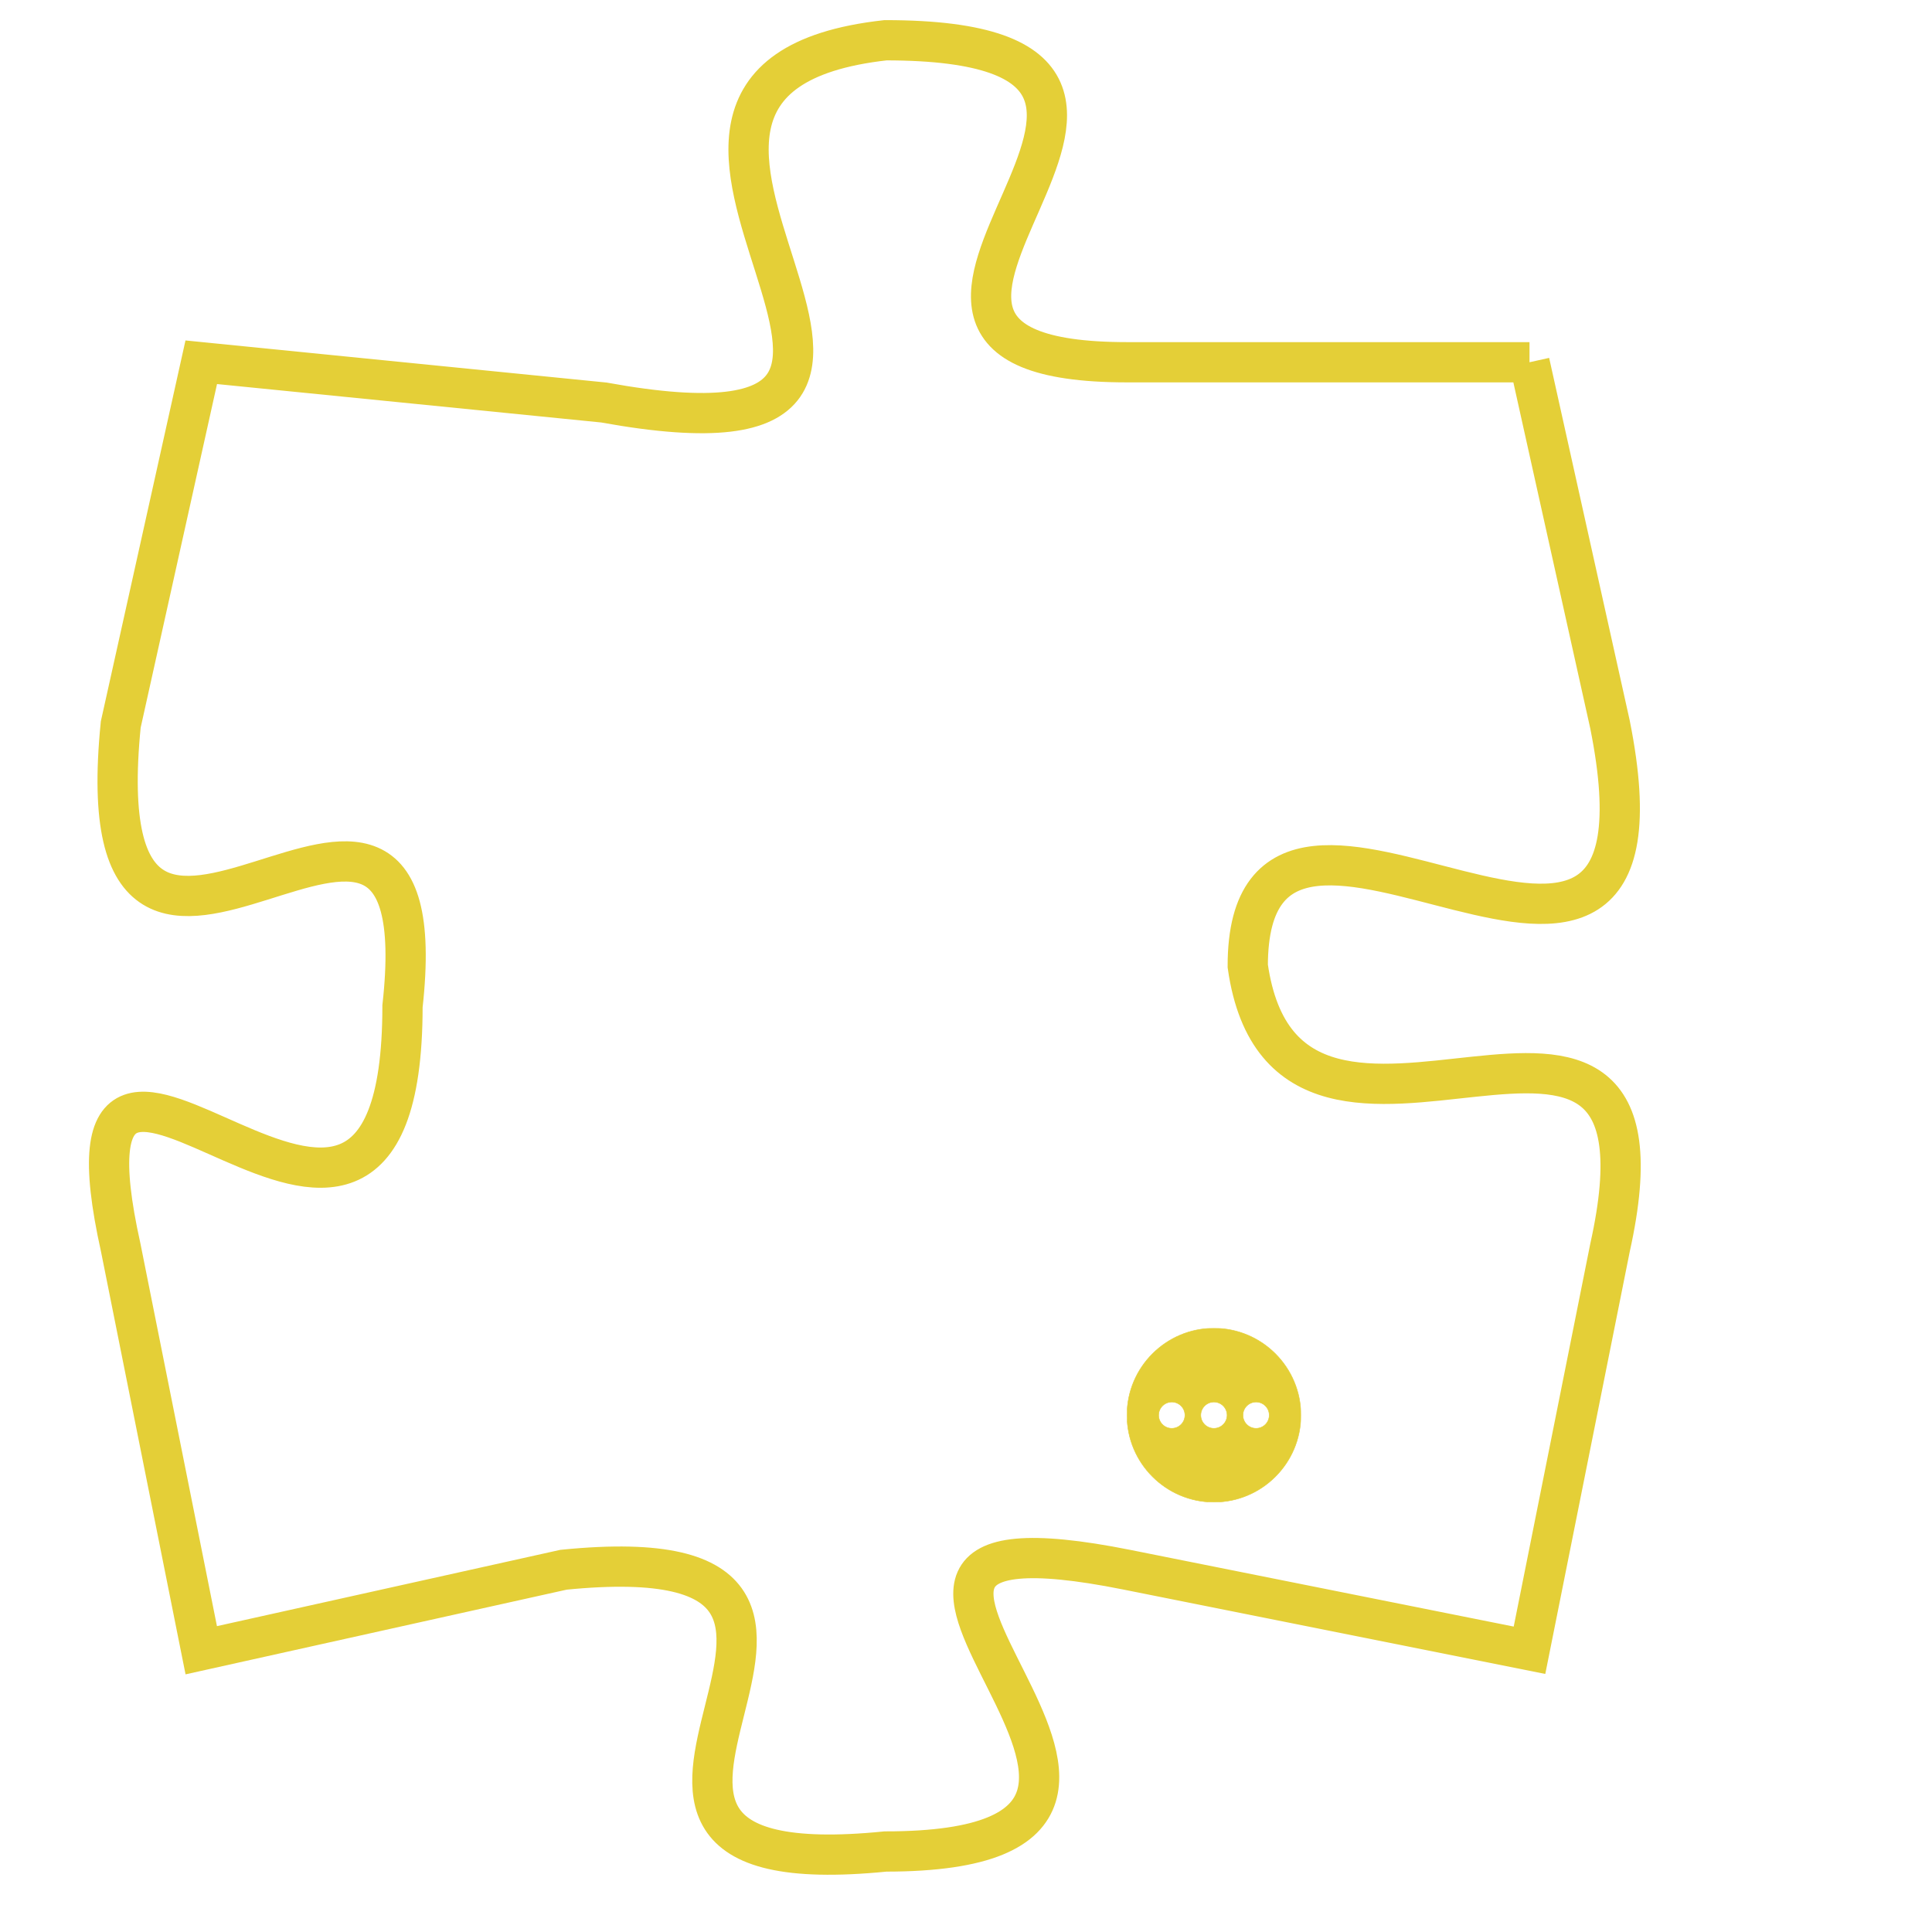 <svg version="1.1" xmlns="http://www.w3.org/2000/svg" xmlns:xlink="http://www.w3.org/1999/xlink" fill="transparent" x="0" y="0" width="350" height="350" preserveAspectRatio="xMinYMin slice"><style type="text/css">.links{fill:transparent;stroke: #E4CF37;}.links:hover{fill:#63D272; opacity:0.4;}</style><defs><g id="allt"><path id="t2153" d="M2442,512 L2432,512 C2423,512 2436,504 2426,504 C2417,505 2430,515 2419,513 L2409,512 2409,512 L2407,521 C2406,531 2415,519 2414,528 C2414,538 2405,525 2407,534 L2409,544 2409,544 L2418,542 C2428,541 2416,550 2426,549 C2436,549 2422,540 2432,542 L2442,544 2442,544 L2444,534 C2446,525 2436,534 2435,527 C2435,520 2446,531 2444,521 L2442,512"/></g><clipPath id="c" clipRule="evenodd" fill="transparent"><use href="#t2153"/></clipPath></defs><svg viewBox="2404 503 43 48" preserveAspectRatio="xMinYMin meet"><svg width="4380" height="2430"><g><image crossorigin="anonymous" x="0" y="0" href="https://nftpuzzle.license-token.com/assets/completepuzzle.svg" width="100%" height="100%" /><g class="links"><use href="#t2153"/></g></g></svg><svg x="2432" y="536" height="9%" width="9%" viewBox="0 0 330 330"><g><a xlink:href="https://nftpuzzle.license-token.com/" class="links"><title>See the most innovative NFT based token software licensing project</title><path fill="#E4CF37" id="more" d="M165,0C74.019,0,0,74.019,0,165s74.019,165,165,165s165-74.019,165-165S255.981,0,165,0z M85,190 c-13.785,0-25-11.215-25-25s11.215-25,25-25s25,11.215,25,25S98.785,190,85,190z M165,190c-13.785,0-25-11.215-25-25 s11.215-25,25-25s25,11.215,25,25S178.785,190,165,190z M245,190c-13.785,0-25-11.215-25-25s11.215-25,25-25 c13.785,0,25,11.215,25,25S258.785,190,245,190z"></path></a></g></svg></svg></svg>